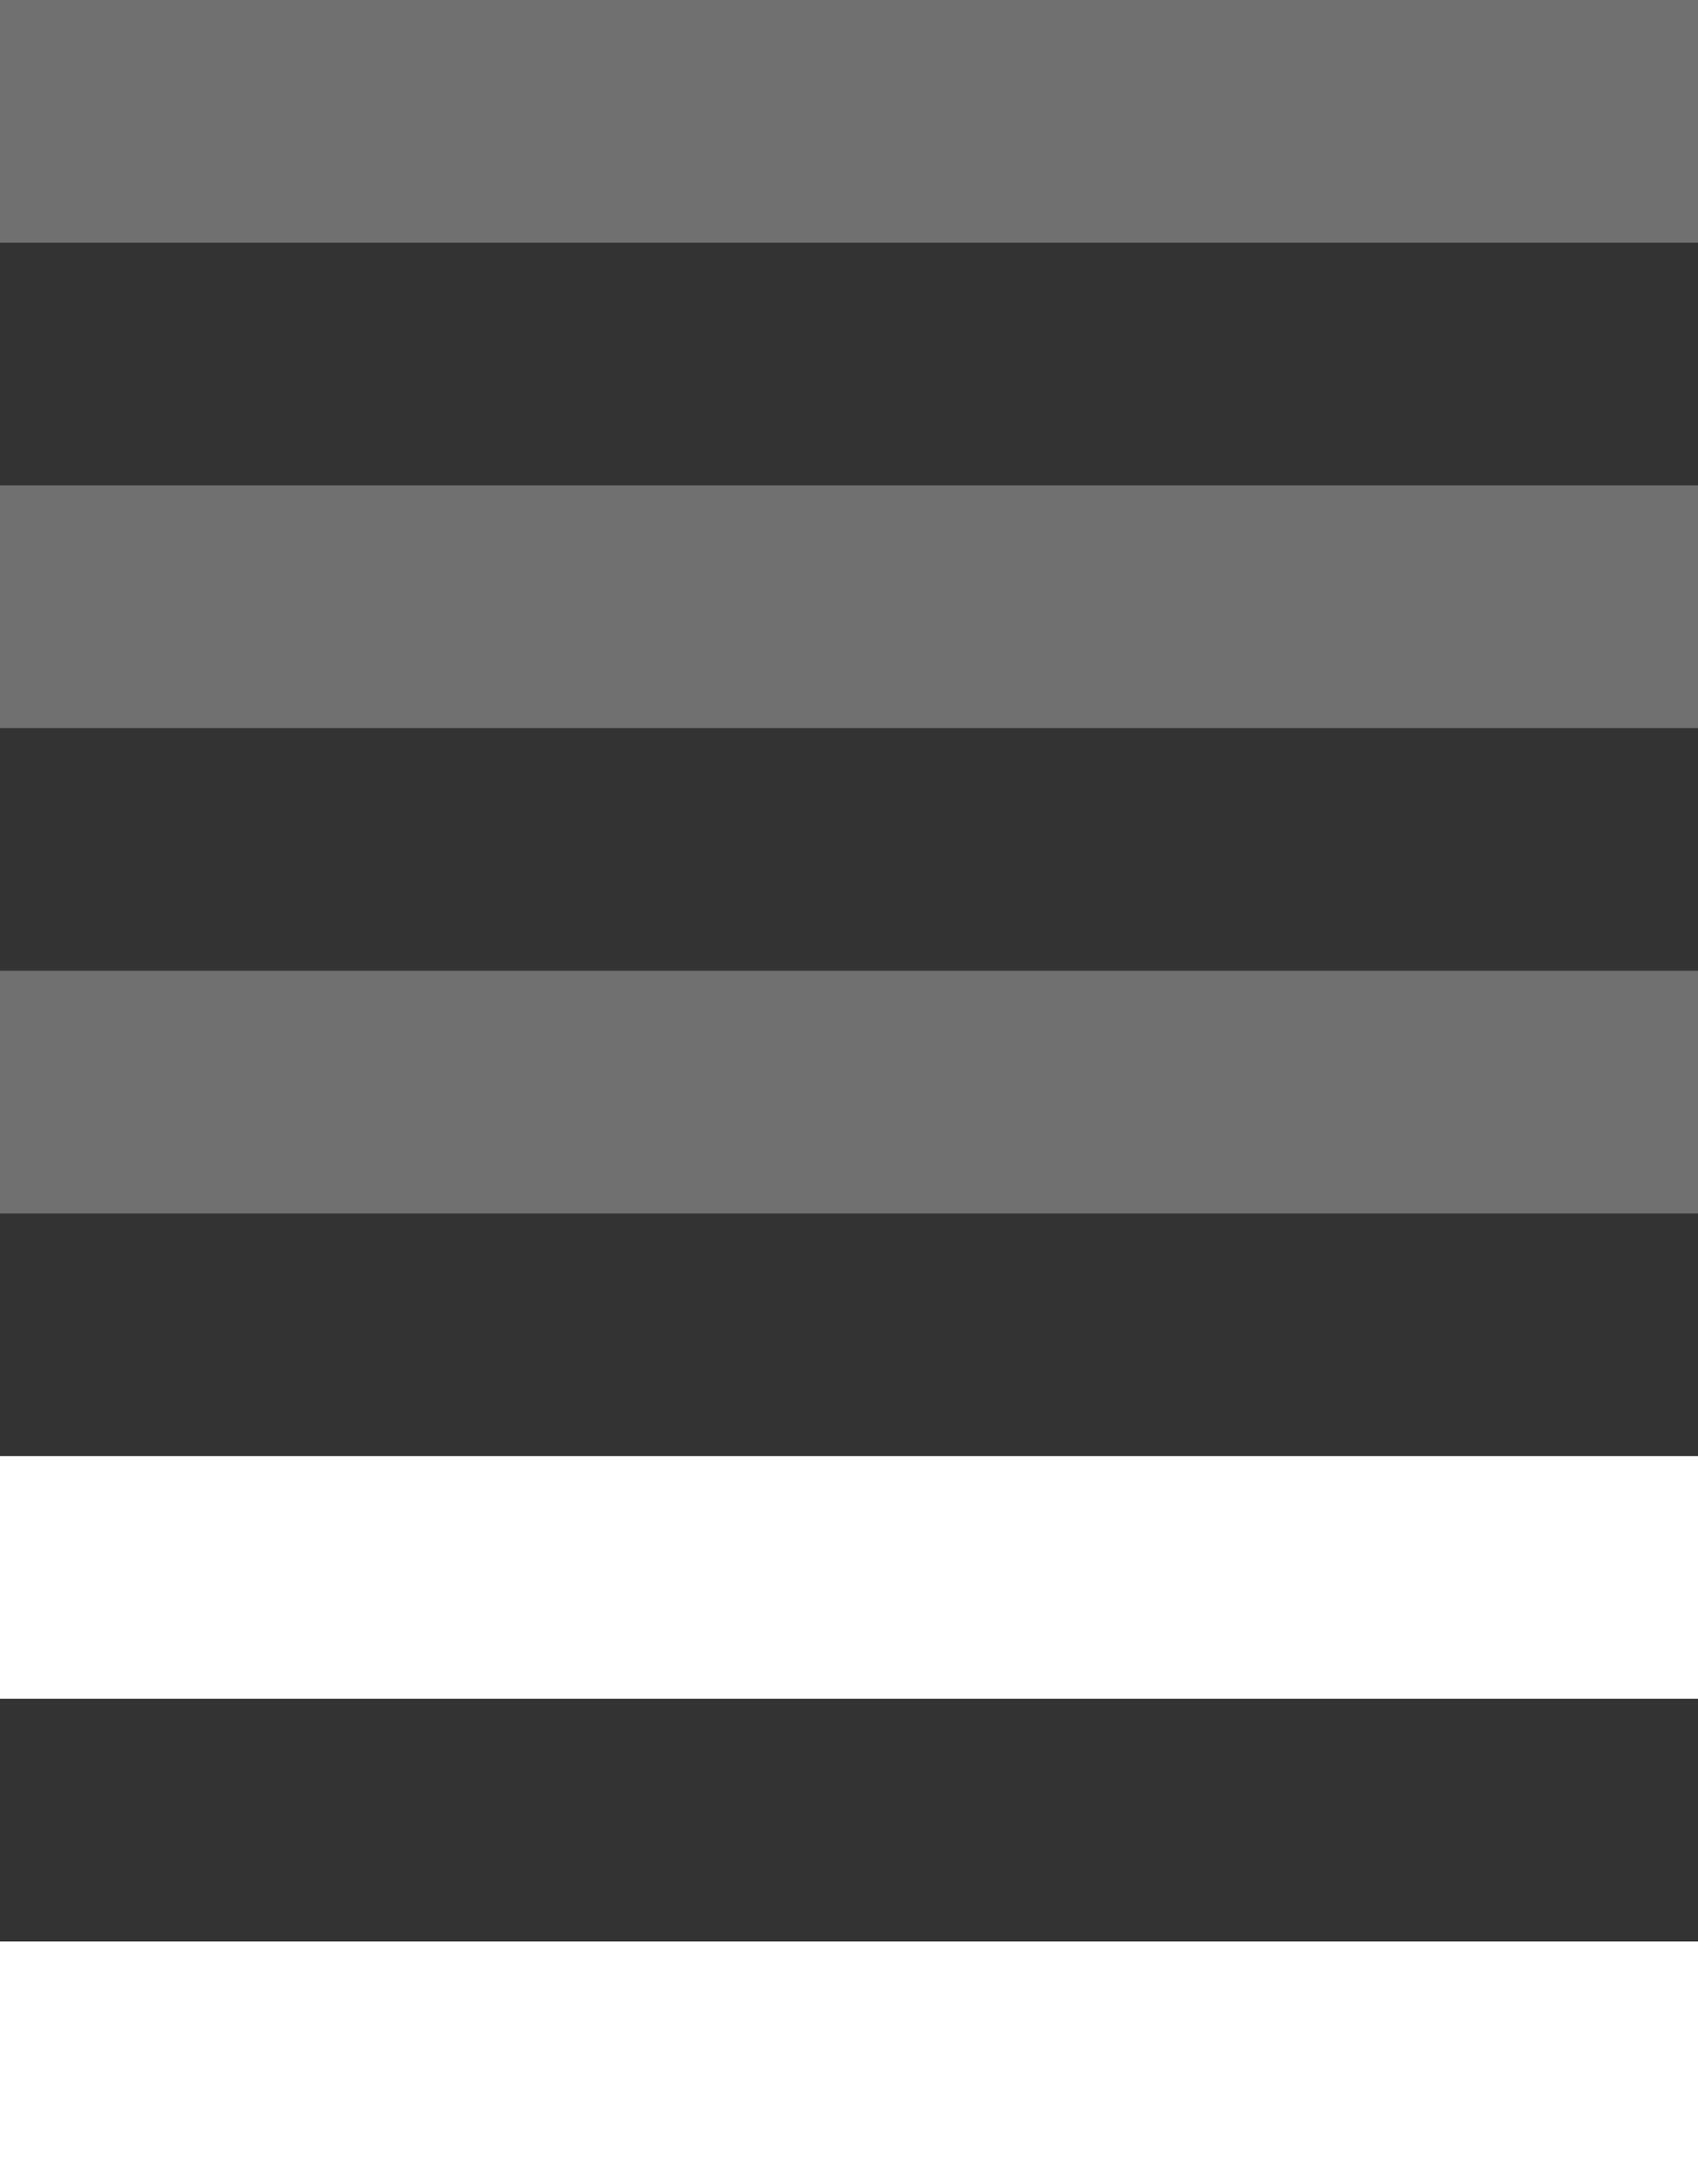 <?xml version="1.0" encoding="iso-8859-1"?>
<!-- Generator: Adobe Illustrator 14.0.0, SVG Export Plug-In . SVG Version: 6.00 Build 43363)  -->
<!DOCTYPE svg PUBLIC "-//W3C//DTD SVG 1.1//EN" "http://www.w3.org/Graphics/SVG/1.1/DTD/svg11.dtd">
<svg version="1.1" id="icon-s-status-network2-layer"
	 xmlns="http://www.w3.org/2000/svg" xmlns:xlink="http://www.w3.org/1999/xlink" x="0px" y="0px" width="14px" height="18px"
	 viewBox="0 0 14 18" style="enable-background:new 0 0 14 18;" xml:space="preserve">
<rect x="0" y="0" width="14" height="18" fill="#333333" stroke="none"/>
<g id="icon-s-status-network2">
	<rect y="16" style="fill:#ffffff;" width="14" height="2"/>
	<rect y="12" style="fill:#ffffff;" width="14" height="2"/>
	<rect y="8" style="opacity:0.3;fill:#ffffff;" width="14" height="2"/>
	<rect y="4" style="opacity:0.3;fill:#ffffff;" width="14" height="2"/>
	<rect style="opacity:0.3;fill:#ffffff;" width="14" height="2"/>
</g>
</svg>
